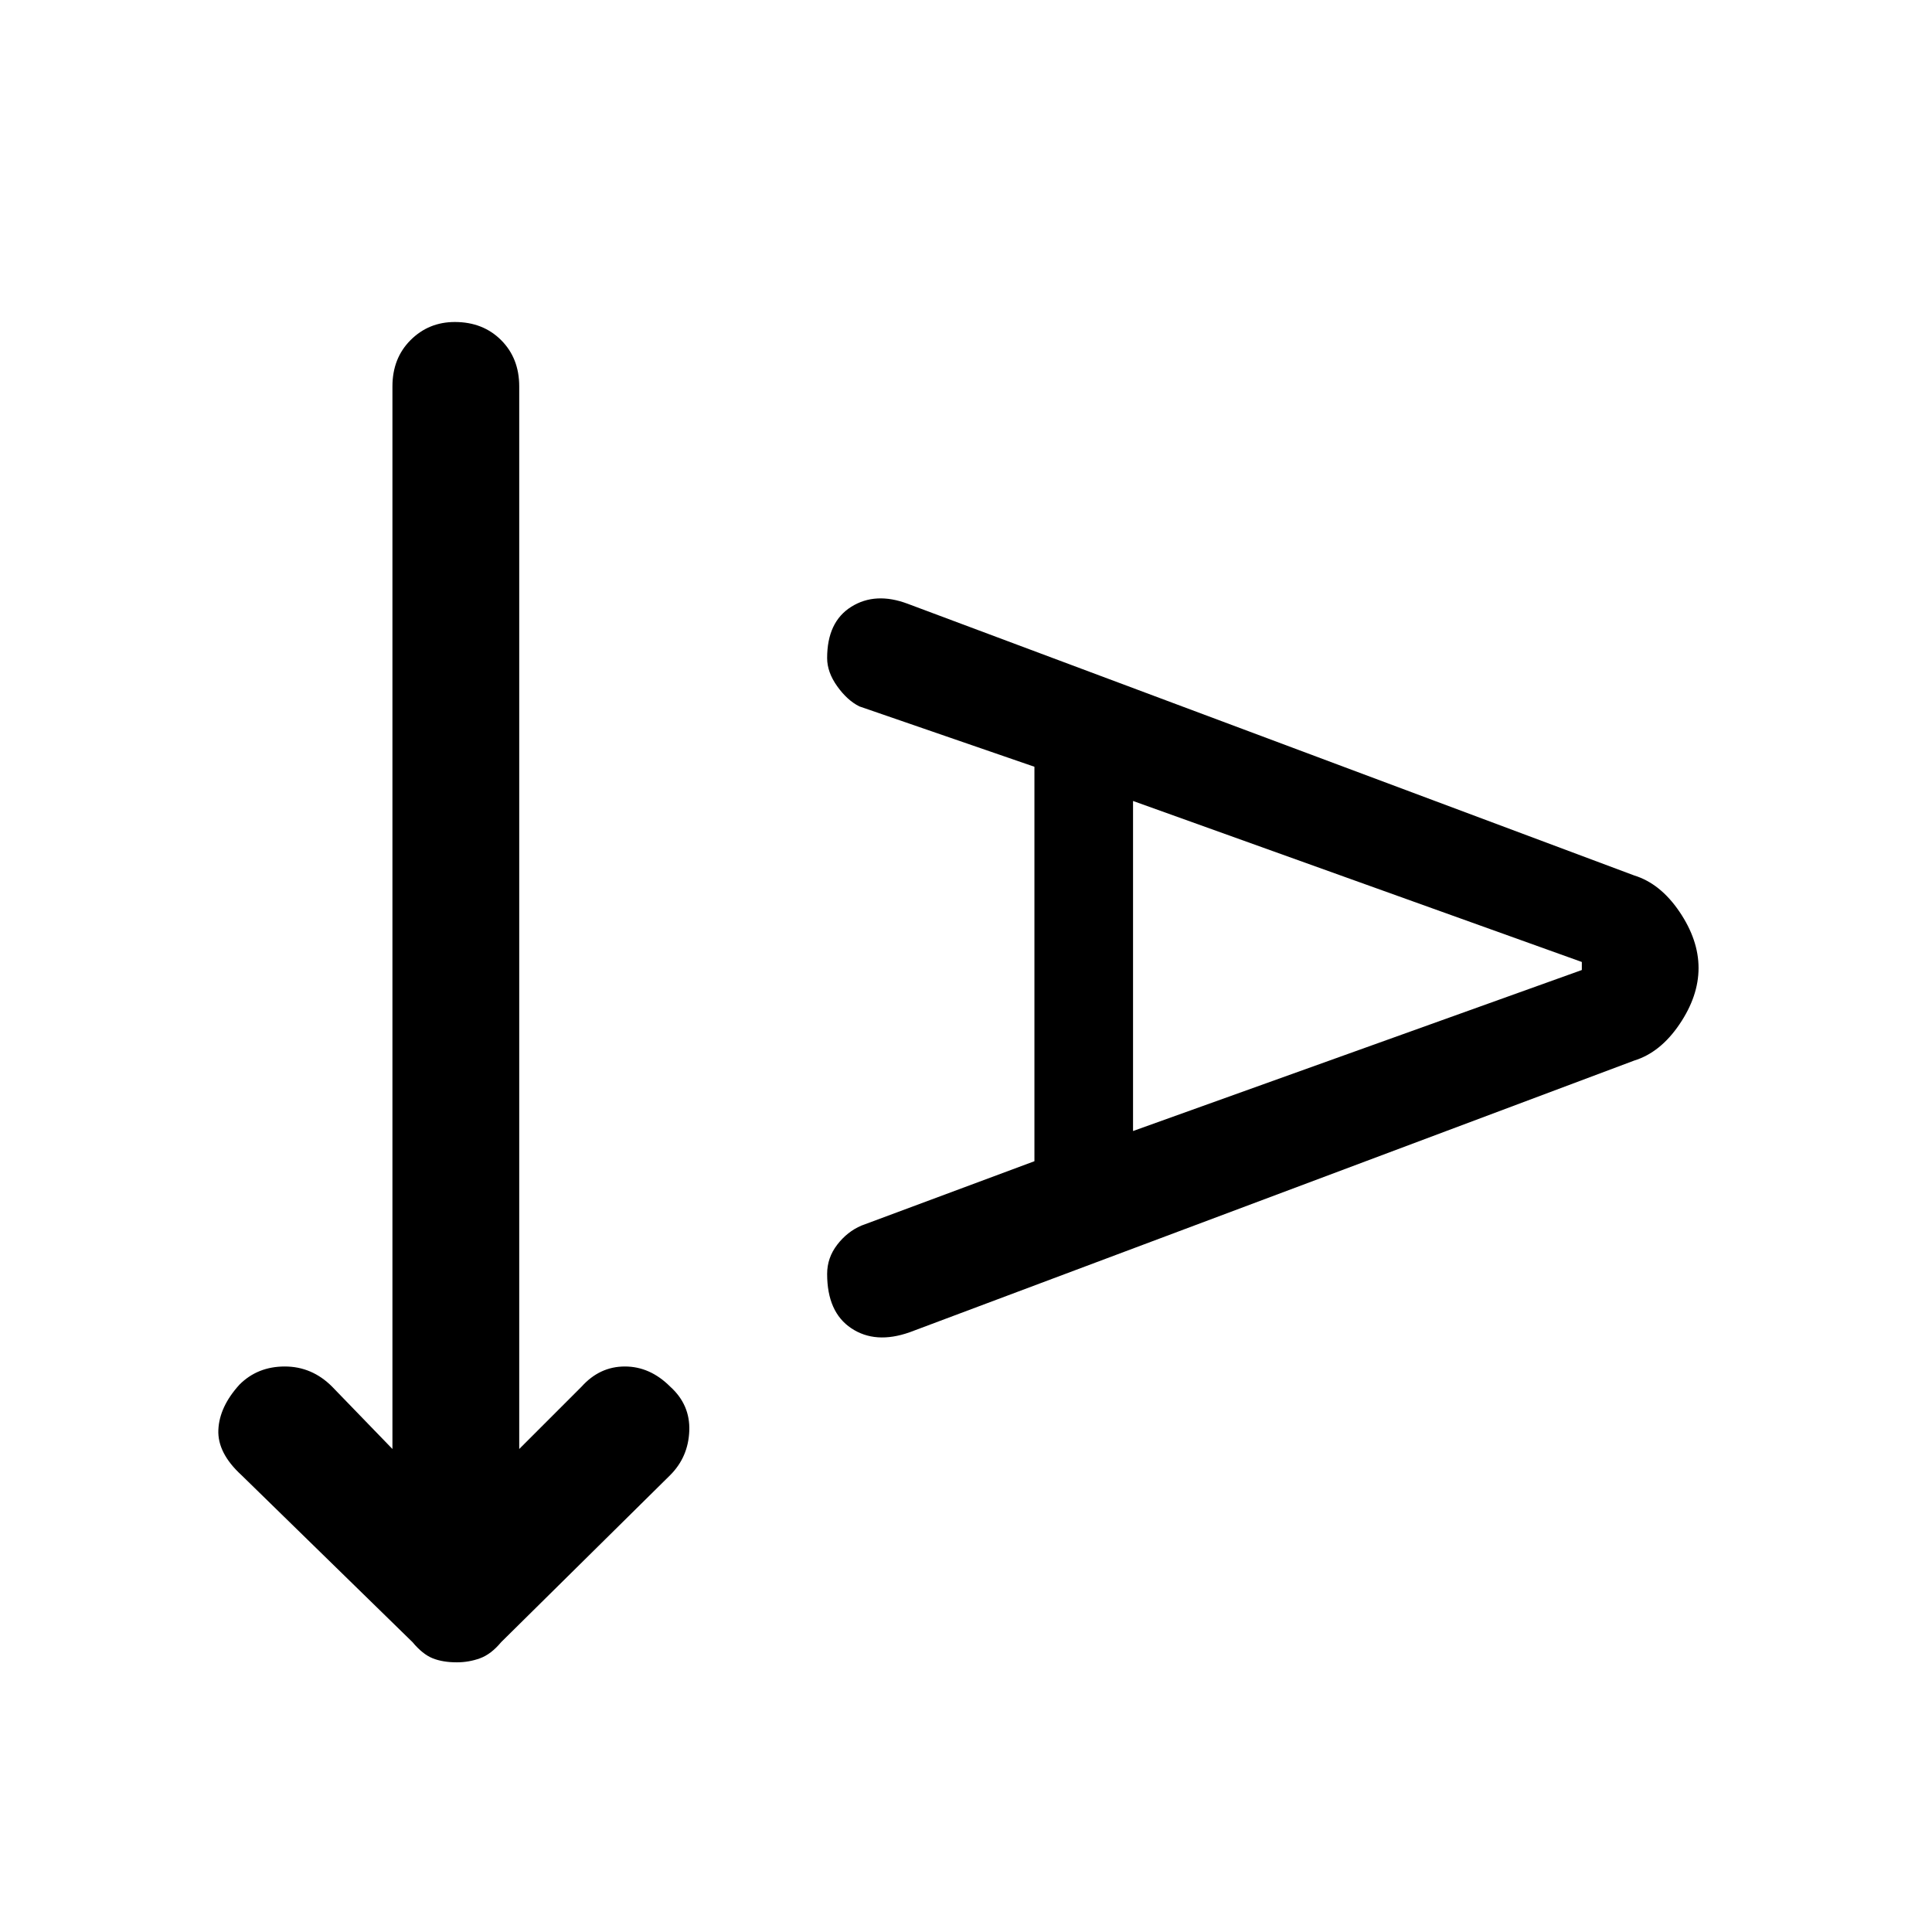 <svg xmlns="http://www.w3.org/2000/svg" height="48" width="48"><path d="M11.35 41.3Q11 41.3 10.75 41.2Q10.5 41.1 10.25 40.8L6 36.65Q5.4 36.1 5.425 35.525Q5.45 34.95 5.95 34.4Q6.4 33.95 7.075 33.95Q7.75 33.95 8.25 34.45L9.75 36V9.6Q9.75 8.9 10.2 8.45Q10.65 8 11.3 8Q12 8 12.45 8.45Q12.9 8.9 12.9 9.6V36L14.45 34.45Q14.9 33.95 15.525 33.95Q16.15 33.95 16.65 34.45Q17.15 34.9 17.125 35.55Q17.1 36.2 16.65 36.65L12.45 40.8Q12.2 41.1 11.925 41.2Q11.65 41.3 11.35 41.3ZM22.6 33.1Q21.75 33.4 21.15 33Q20.55 32.6 20.55 31.65Q20.55 31.25 20.8 30.925Q21.05 30.6 21.4 30.45L25.7 28.85V19.05L21.35 17.55Q21.05 17.4 20.8 17.05Q20.55 16.7 20.55 16.35Q20.55 15.45 21.15 15.075Q21.75 14.7 22.55 15L40.6 21.75Q41.25 21.95 41.725 22.65Q42.2 23.35 42.2 24.05Q42.2 24.75 41.725 25.45Q41.25 26.15 40.6 26.35ZM28.15 28.1 39.3 24.1V23.9L28.15 19.9Z"/></svg>